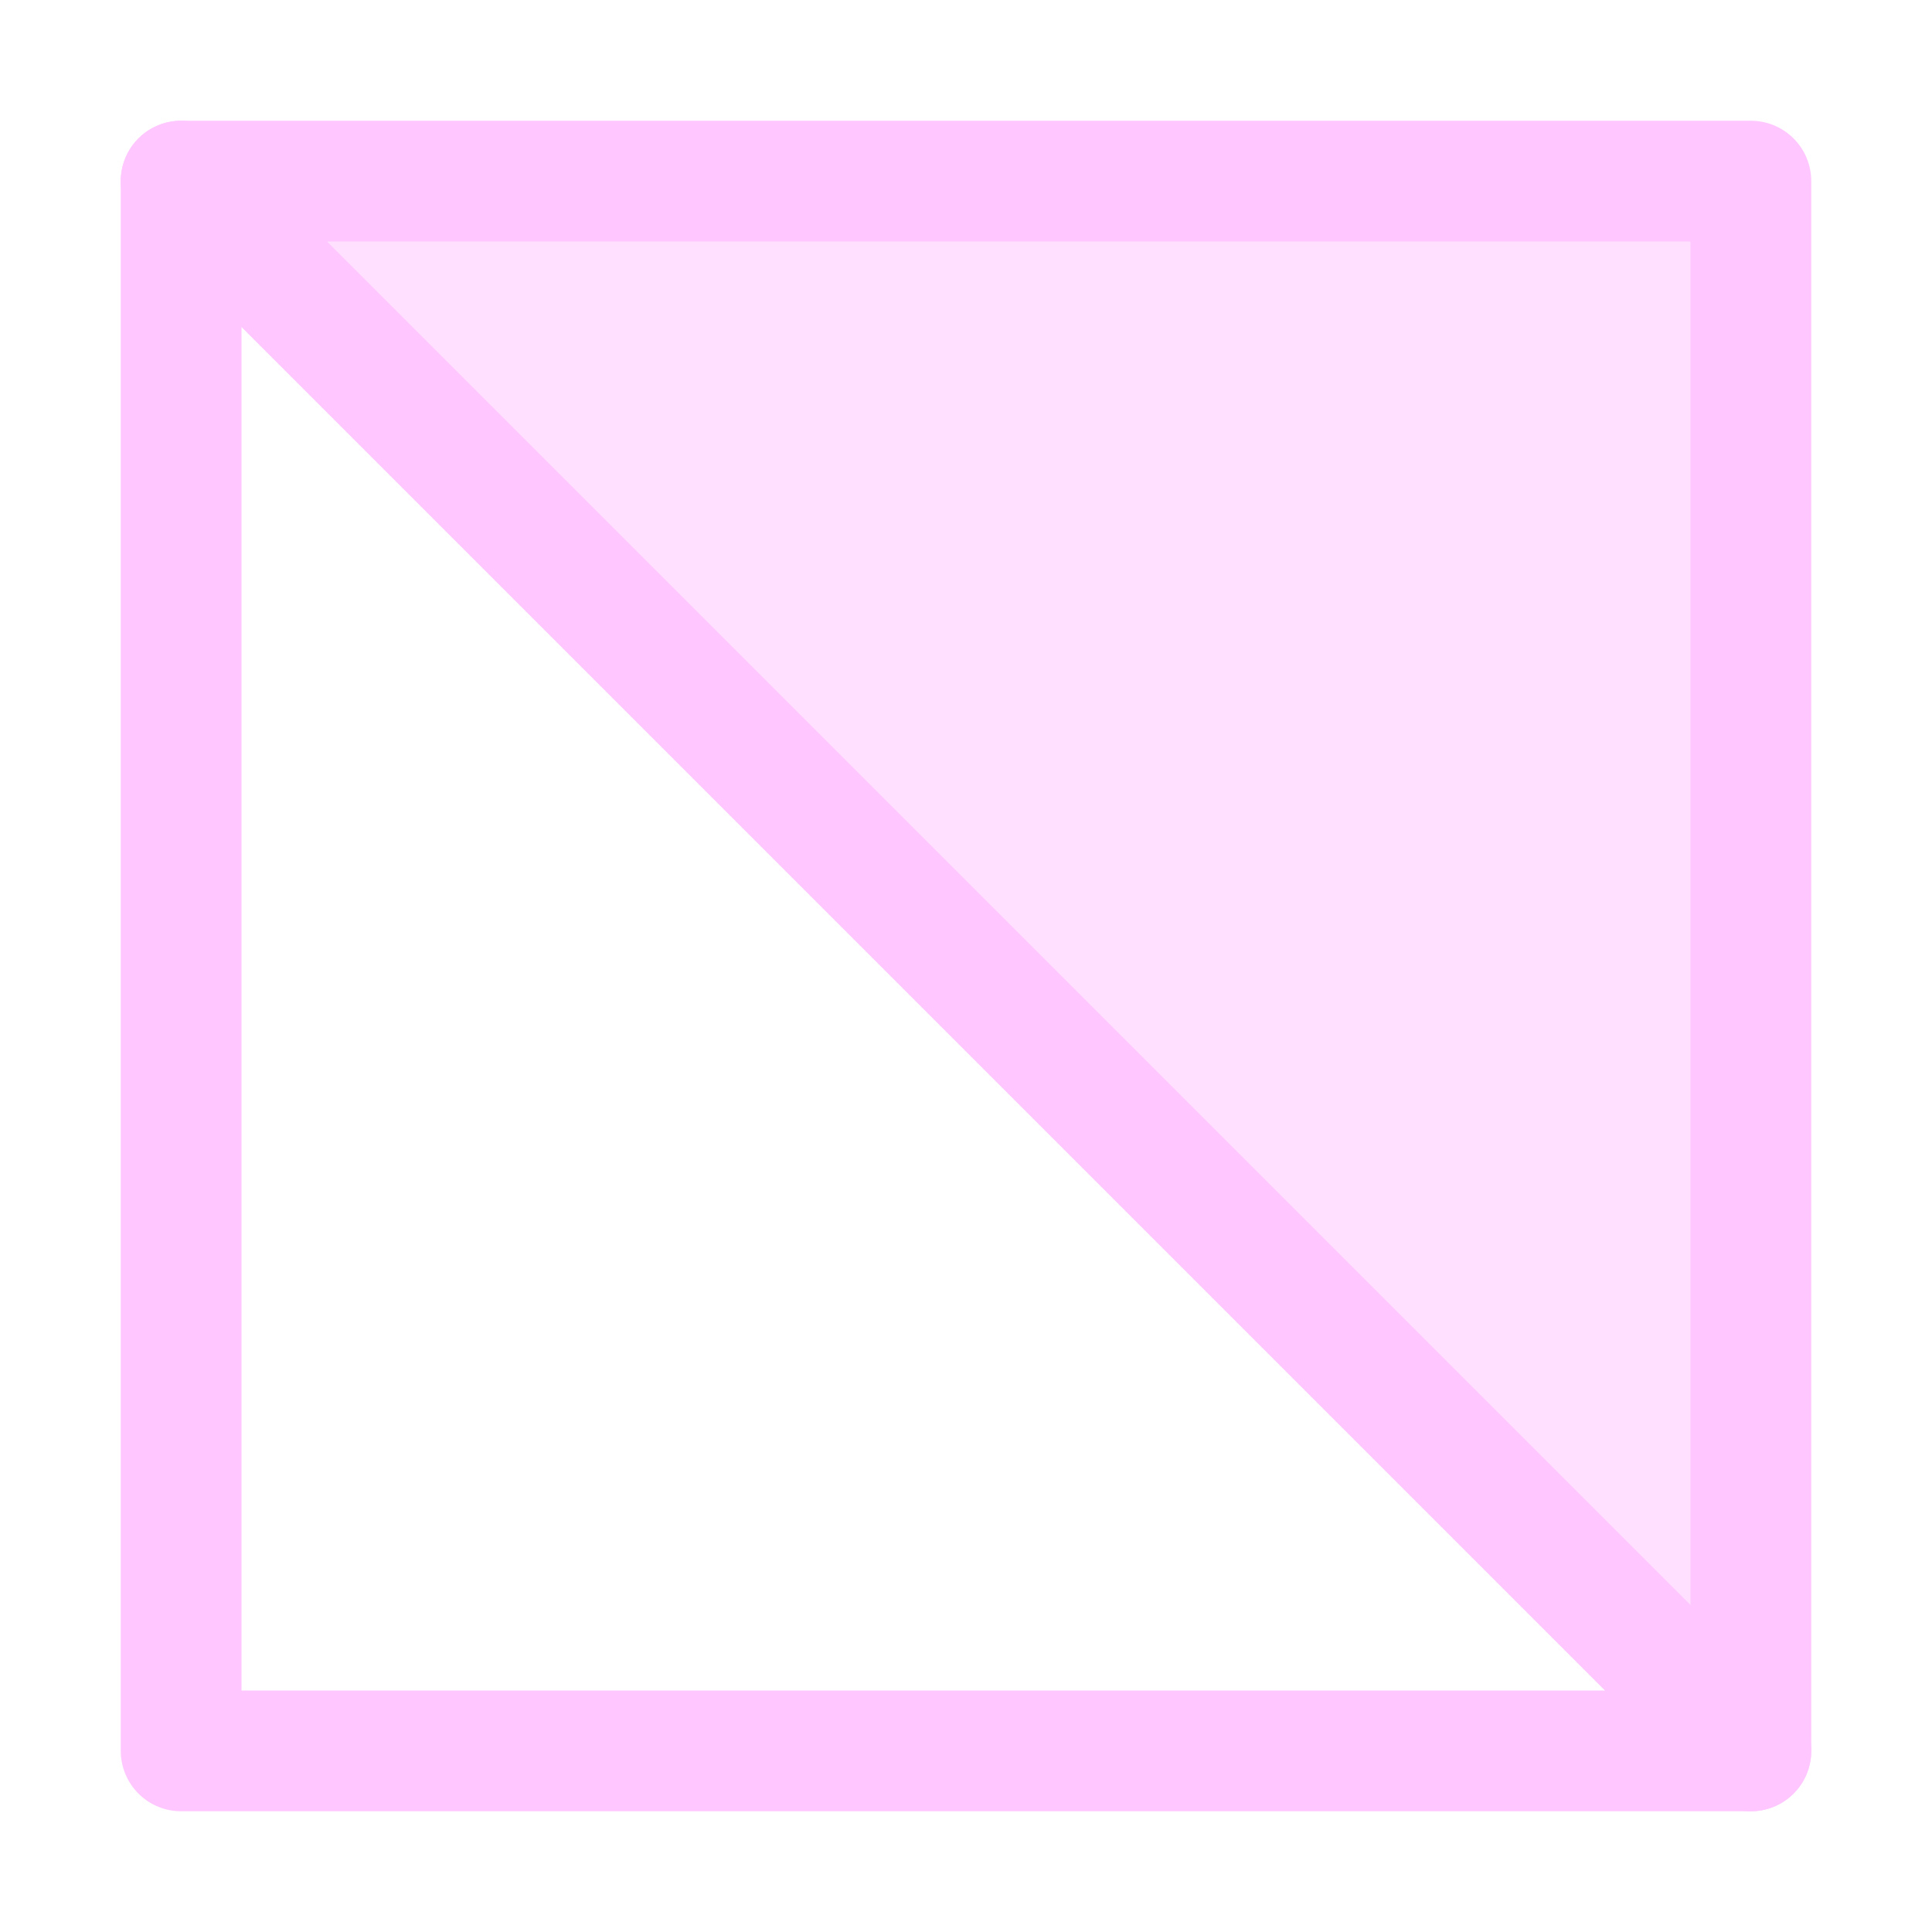<?xml version="1.0" encoding="UTF-8" standalone="no"?><!DOCTYPE svg PUBLIC "-//W3C//DTD SVG 1.1//EN" "http://www.w3.org/Graphics/SVG/1.1/DTD/svg11.dtd"><svg width="16px" height="16px" version="1.1" xmlns="http://www.w3.org/2000/svg" xmlns:xlink="http://www.w3.org/1999/xlink" xml:space="preserve" xmlns:serif="http://www.serif.com/" style="fill-rule:evenodd;clip-rule:evenodd;stroke-linecap:round;stroke-linejoin:round;stroke-miterlimit:2;"><g transform="matrix(1,0,0,1,-184,-248)"><g id="keyword_flat" transform="matrix(1,0,0,1,112,163)"><rect x="72" y="85" width="16" height="16" style="fill:none;"/><g transform="matrix(1,0,0,1,-13,4)"><path d="M86.5,82.5L86.5,95.5L99.5,95.5L86.5,82.5" style="fill:rgb(238,238,238);fill-opacity:0;stroke:rgb(255,198,255);stroke-width:1px;"/></g><g transform="matrix(-1,-1.22465e-16,1.22465e-16,-1,173,182)"><path d="M86.5,82.5L86.5,95.5L99.5,95.5L86.5,82.5" style="fill:rgb(255,197,255);fill-opacity:0.5;stroke:rgb(255,198,255);stroke-width:1px;"/></g></g></g></svg>